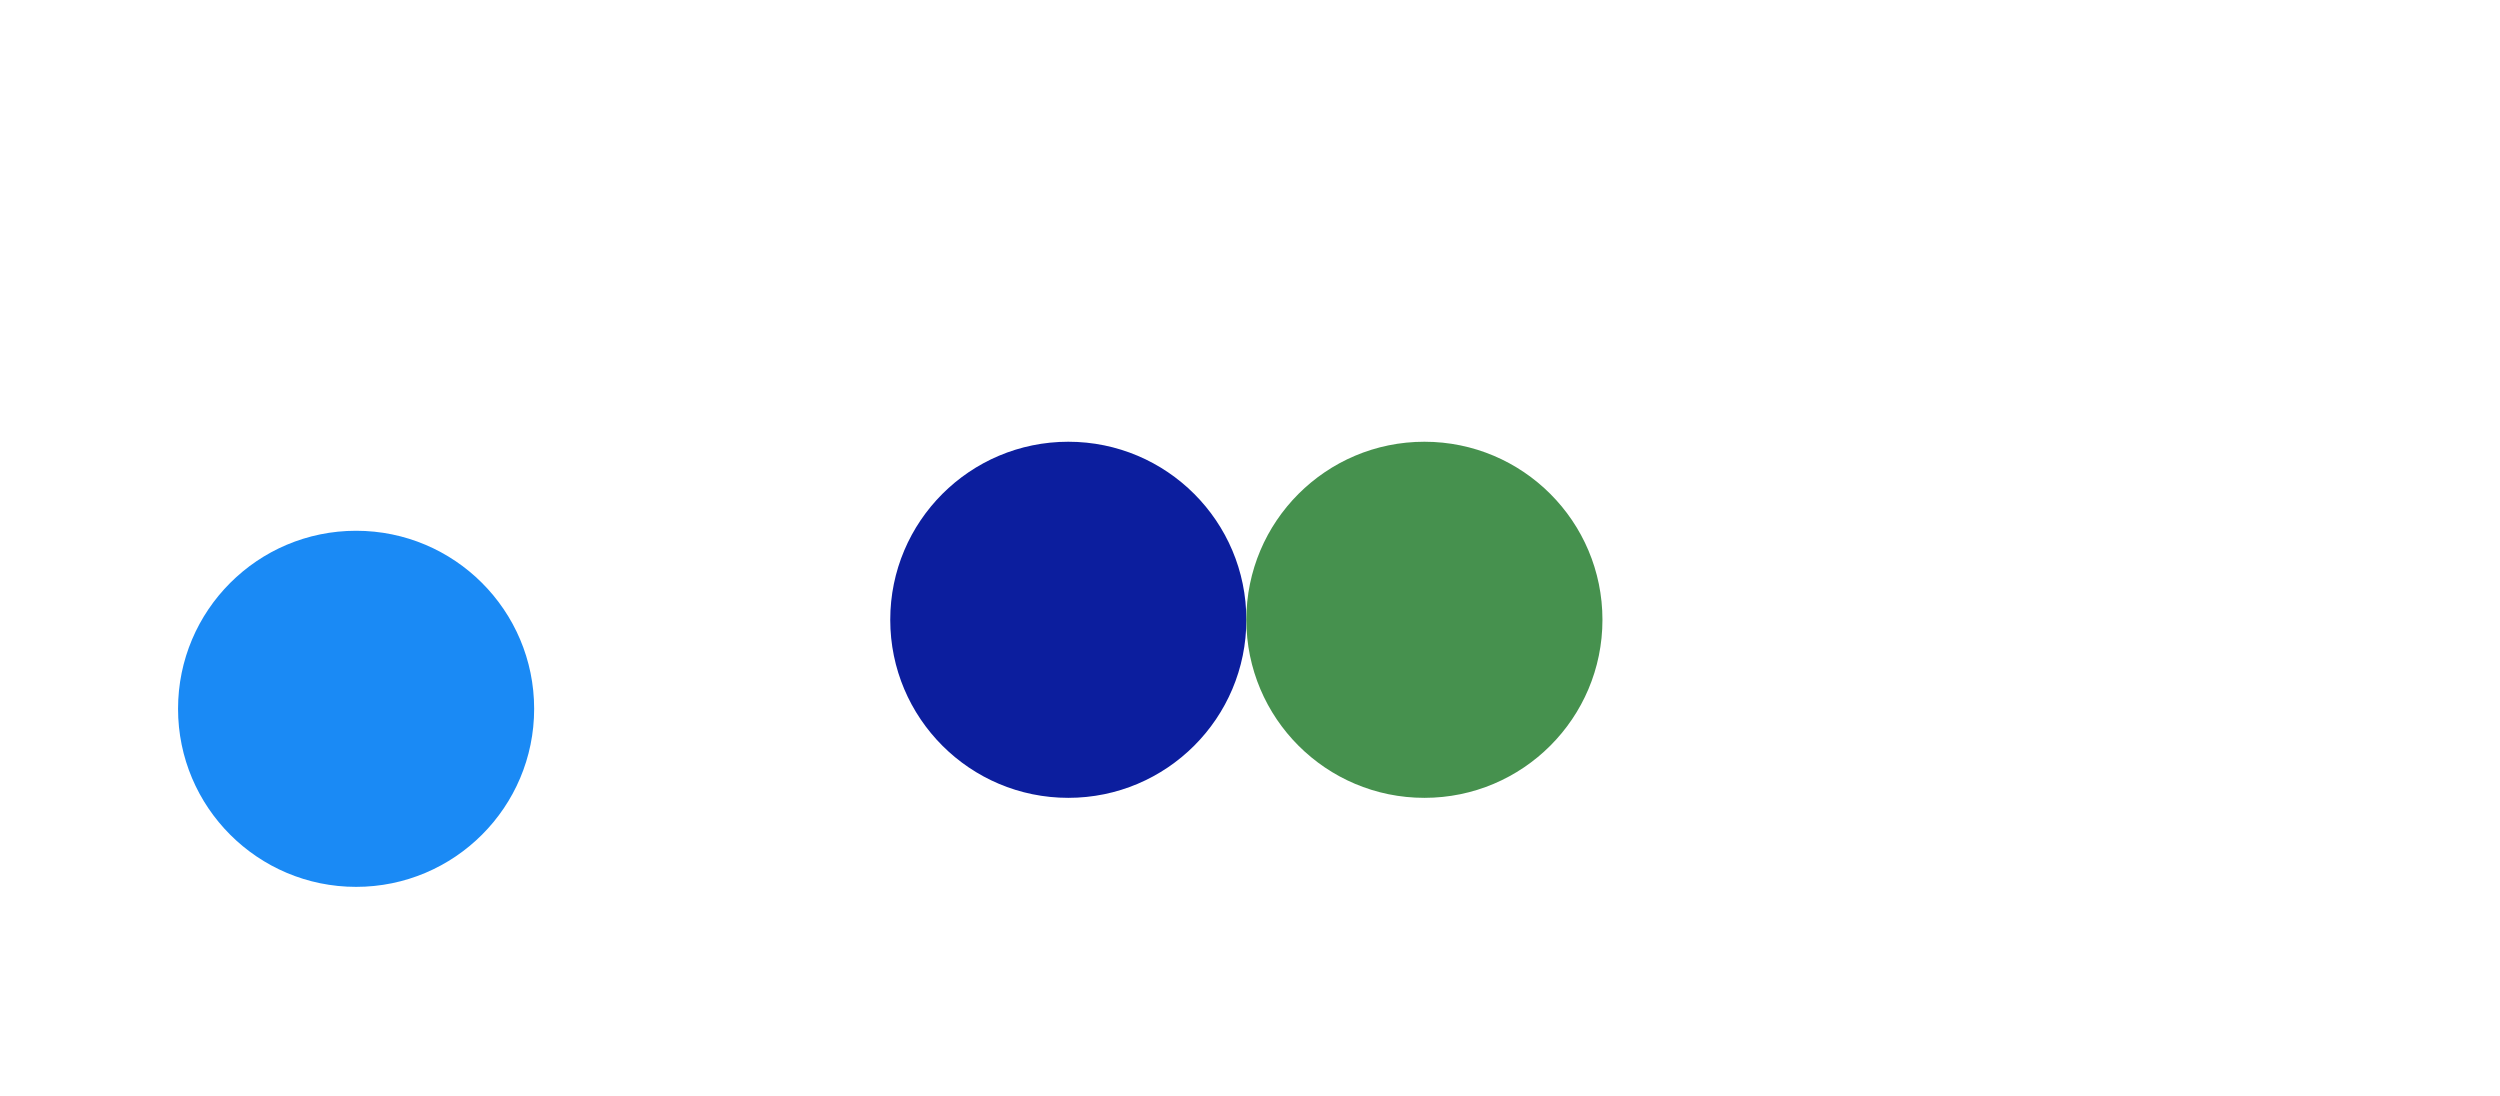 <svg viewBox="-2 -3.981 14.041 6.155" xmlns="http://www.w3.org/2000/svg">
<circle r="1" cx="0" cy="0" fill="#1A8AF5" data-avg-speed="4.1942644" data-speed="0.33333334, 0.66666675, 1.0000001, 1.3333336, 1.6666665, 1.9999998, 2.333333, 2.6666663, 2.9999998, 3.333333, 3.6666672, 3.9999995, 4.333334, 4.666668, 4.9999986, 4.9999986, 4.9999986, 4.9999986, 4.9999986, 4.9999986, 5.000002, 5.000002, 5.000002, 5.000002, 5.000002, 5.000002, 5.000002, 5.000002, 5.000002, 5.000002, 4.9999948, 4.9999948, 1.9430113, 2.1480463, 2.2512612, 2.372274, 2.5146046, 2.6813369, 2.871709, 3.08633, 3.3271763, 3.5894527, 3.894233, 4.202959, 4.257834, 4.530495, 4.8248725, 5.000001, 5.000001, 5.000001, 5.000001, 5.000001, 5.000001, 5.000001, 4.9182577, 4.9999957, 4.9999957, 4.9999957, 4.9999957, 4.9999957, 4.9999957, 5.00001, 5.00001, 5.00001, 2.5858085, 2.9061835, 3.0740676, 3.2401538, 3.4055252, 3.571431, 3.7389014, 3.9063776, 4.07443, 4.246877, 4.4239006, 4.6051226, 4.8970056, 4.8414636, 5.0000024, 5.0000024, 5.0000024, 5.0000024, 5.0000024, 4.8922396, 4.9999876, 4.9999876, 4.9999876, 4.9999876, 4.9999876, 4.9999876, 4.9999876, 4.9999876, 4.908142, 4.9862766, 5.000009, 5.000009, 5.000009, 5.000009, 5.000009, 5.000009, 5.000009, 5.000009, 5.000009, 5.000009, 5.000009, 5.000009, 5.000009, 5.000009, 5.000009, 5.000009, 5.000009, 4.9999804, 5.000009, 5.000009, 5.000009, 5.000009, 5.000009, 5.000009, 5.000009, 5.000009, 5.000009, 5.000009, 5.000009, 5.000009, 5.000009, 5.000009, 5.000009, 5.000009, 5.000009, 4.8170567, 4.483734, 4.1504116, 3.8170896, 3.4837096, 3.150387, 2.8170648, 2.483742, 2.1504197, 1.8170972, 1.4837173, 1.1503949, 0.8170724, 0.4837499, 0.15042742">
  <animate attributeName="cx" dur="2.9s" repeatCount="indefinite" calcMode="discrete" values="0;0.006;0.017;0.033;0.056;0.083;0.117;0.156;0.2;0.25;0.306;0.367;0.433;0.506;0.583;0.667;0.75;0.833;0.917;1;1.083;1.167;1.25;1.333;1.417;1.5;1.583;1.667;1.75;1.833;1.917;2;2.083;2.112;2.146;2.181;2.219;2.259;2.302;2.349;2.4;2.454;2.514;2.579;2.649;2.719;2.795;2.875;2.959;3.042;3.125;3.209;3.292;3.375;3.459;3.541;3.624;3.707;3.79;3.874;3.957;4.04;4.124;4.207;4.29;4.332;4.379;4.43;4.483;4.539;4.599;4.661;4.726;4.793;4.864;4.938;5.015;5.096;5.177;5.26;5.343;5.427;5.51;5.593;5.675;5.758;5.841;5.925;6.008;6.091;6.174;6.258;6.341;6.423;6.506;6.589;6.672;6.756;6.839;6.922;7.005;7.089;7.172;7.255;7.338;7.422;7.505;7.588;7.672;7.755;7.838;7.921;8.005;8.088;8.171;8.254;8.338;8.421;8.504;8.588;8.671;8.754;8.837;8.921;9.004;9.087;9.17;9.254;9.337;9.42;9.501;9.575;9.644;9.708;9.766;9.818;9.865;9.907;9.942;9.973;9.997;10.017;10.03;10.038;10.041;10.041;10.041;10.041;10.041;10.041;10.041;10.041;10.041;10.041;10.041;10.041;10.041;10.041;10.041;10.041;10.041;10.041;10.041;10.041;10.041;10.041;10.041;10.041;10.041;10.041;10.041;10.041;10.041;10.041;10.041" />
  <animate attributeName="cy" dur="2.9s" repeatCount="indefinite" calcMode="discrete" values="0;1.1E-44;3.2E-44;6.3E-44;1.02E-43;1.5E-43;2.03E-43;2.62E-43;3.24E-43;3.88E-43;4.53E-43;5.14E-43;5.7E-43;6.17E-43;6.49E-43;6.54E-43;6.6E-43;6.66E-43;6.71E-43;6.77E-43;6.81E-43;6.85E-43;6.9E-43;6.94E-43;6.98E-43;7.02E-43;7.06E-43;7.1E-43;7.15E-43;7.19E-43;7.23E-43;7.27E-43;7.31E-43;0.014;0.027;0.04;0.052;0.064;0.075;0.085;0.094;0.102;0.109;0.114;0.117;0.122;0.125;0.125;0.123;0.122;0.12;0.119;0.117;0.116;0.114;0.116;0.114;0.113;0.111;0.11;0.108;0.107;0.105;0.104;0.102;0.114;0.124;0.133;0.141;0.148;0.155;0.16;0.165;0.169;0.172;0.174;0.175;0.173;0.172;0.169;0.166;0.163;0.16;0.157;0.156;0.153;0.15;0.147;0.144;0.141;0.138;0.135;0.132;0.136;0.133;0.13;0.127;0.124;0.121;0.117;0.114;0.111;0.108;0.105;0.102;0.098;0.095;0.092;0.089;0.086;0.082;0.079;0.076;0.073;0.07;0.067;0.063;0.06;0.057;0.054;0.051;0.048;0.044;0.041;0.038;0.035;0.032;0.028;0.025;0.022;0.019;0.016;0.014;0.011;0.009;0.007;0.005;0.004;0.002;0.001;9.6450676E-05;-0.001;-0.001;-0.001;-0.002;-0.002;-0.002;-0.002;-0.002;-0.002;-0.002;-0.002;-0.002;-0.002;-0.002;-0.002;-0.002;-0.002;-0.002;-0.002;-0.002;-0.002;-0.002;-0.002;-0.002;-0.002;-0.002;-0.002;-0.002;-0.002;-0.002;-0.002;-0.002;-0.002;-0.002" />
</circle>
<circle r="1" cx="4" cy="-0.5" fill="#0C1E9E" data-avg-speed="2.8595319" data-speed="1.9243137, 1.9518747, 2.1863358, 2.463187, 2.7692442, 3.0936878, 3.42985, 3.7688487, 4.098001, 4.404965, 4.646961, 4.313628, 4.2281356, 4.474219, 4.6680183, 4.3346868, 4.001355, 3.66802, 3.3346887, 3.0013573, 2.6680255, 2.334687, 2.1786032, 2.504517, 2.1711807, 1.8378515, 1.5045152, 1.1711789, 0.837853, 0.50451666, 0.17118037">
  <animate attributeName="cx" dur="2.9s" repeatCount="indefinite" calcMode="discrete" values="4;4;4;4;4;4;4;4;4;4;4;4;4;4;4;4;4;4;4;4;4;4;4;4;4;4;4;4;4;4;4;4;4;4.029;4.054;4.079;4.103;4.126;4.148;4.169;4.188;4.206;4.223;4.236;4.249;4.265;4.278;4.287;4.295;4.303;4.31;4.317;4.323;4.328;4.332;4.338;4.342;4.347;4.35;4.353;4.355;4.357;4.358;4.358;4.358;4.358;4.358;4.358;4.358;4.358;4.358;4.358;4.358;4.358;4.358;4.358;4.358;4.358;4.358;4.358;4.358;4.358;4.358;4.358;4.358;4.358;4.358;4.358;4.358;4.358;4.358;4.358;4.358;4.358;4.358;4.358;4.358;4.358;4.358;4.358;4.358;4.358;4.358;4.358;4.358;4.358;4.358;4.358;4.358;4.358;4.358;4.358;4.358;4.358;4.358;4.358;4.358;4.358;4.358;4.358;4.358;4.358;4.358;4.358;4.358;4.358;4.358;4.358;4.358;4.358;4.358;4.358;4.358;4.358;4.358;4.358;4.358;4.358;4.358;4.358;4.358;4.358;4.358;4.358;4.358;4.358;4.358;4.358;4.358;4.358;4.358;4.358;4.358;4.358;4.358;4.358;4.358;4.358;4.358;4.358;4.358;4.358;4.358;4.358;4.358;4.358;4.358;4.358;4.358;4.358;4.358;4.358;4.358;4.358;4.358" />
  <animate attributeName="cy" dur="2.9s" repeatCount="indefinite" calcMode="discrete" values="-0.5;-0.5;-0.5;-0.5;-0.5;-0.5;-0.5;-0.5;-0.5;-0.5;-0.5;-0.5;-0.5;-0.5;-0.5;-0.5;-0.5;-0.5;-0.5;-0.5;-0.5;-0.5;-0.5;-0.5;-0.5;-0.5;-0.5;-0.5;-0.5;-0.5;-0.5;-0.5;-0.5;-0.514;-0.534;-0.561;-0.594;-0.634;-0.681;-0.734;-0.794;-0.86;-0.931;-1.008;-1.078;-1.147;-1.221;-1.298;-1.37;-1.436;-1.496;-1.552;-1.601;-1.646;-1.684;-1.72;-1.762;-1.798;-1.828;-1.853;-1.872;-1.886;-1.894;-1.897;-1.897;-1.897;-1.897;-1.897;-1.897;-1.897;-1.897;-1.897;-1.897;-1.897;-1.897;-1.897;-1.897;-1.897;-1.897;-1.897;-1.897;-1.897;-1.897;-1.897;-1.897;-1.897;-1.897;-1.897;-1.897;-1.897;-1.897;-1.897;-1.897;-1.897;-1.897;-1.897;-1.897;-1.897;-1.897;-1.897;-1.897;-1.897;-1.897;-1.897;-1.897;-1.897;-1.897;-1.897;-1.897;-1.897;-1.897;-1.897;-1.897;-1.897;-1.897;-1.897;-1.897;-1.897;-1.897;-1.897;-1.897;-1.897;-1.897;-1.897;-1.897;-1.897;-1.897;-1.897;-1.897;-1.897;-1.897;-1.897;-1.897;-1.897;-1.897;-1.897;-1.897;-1.897;-1.897;-1.897;-1.897;-1.897;-1.897;-1.897;-1.897;-1.897;-1.897;-1.897;-1.897;-1.897;-1.897;-1.897;-1.897;-1.897;-1.897;-1.897;-1.897;-1.897;-1.897;-1.897;-1.897;-1.897;-1.897;-1.897;-1.897;-1.897;-1.897;-1.897;-1.897;-1.897;-1.897;-1.897;-1.897;-1.897;-1.897" />
</circle>
<circle r="1" cx="6" cy="-0.5" fill="#46914E" data-avg-speed="2.3921628" data-speed="1.528015, 1.4870753, 1.4305255, 1.3537244, 1.2517811, 1.1197157, 0.9524623, 0.74508935, 0.49283236, 0.19171919, 2.6381283, 2.6293538, 2.821147, 3.0266483, 3.239251, 3.4534066, 3.6646152, 3.8718498, 4.072148, 4.2595687, 4.431852, 4.587035, 4.615283, 4.4513116, 4.517112, 4.1837864, 3.8504467, 3.5171149, 3.1837823, 3.0208085, 3.2905886, 2.9572597, 2.6239245, 2.2905955, 1.9572535, 1.6239244, 1.2905892, 0.95726013, 1.0097681, 1.3269897, 1.6511536, 1.9774582, 1.6441246, 1.310791, 0.9774573, 0.6441307, 0.31079704">
  <animate attributeName="cx" dur="2.9s" repeatCount="indefinite" calcMode="discrete" values="6;6;6;6;6;6;6;6;6;6;6;6;6;6;6;6;6;6;6;6;6;6;6;6;6;6;6;6;6;6;6;6;6;6.025;6.05;6.074;6.097;6.118;6.136;6.152;6.164;6.173;6.176;6.176;6.176;6.176;6.176;6.176;6.176;6.176;6.176;6.176;6.176;6.176;6.176;6.176;6.176;6.176;6.176;6.176;6.176;6.176;6.176;6.176;6.176;6.218;6.257;6.298;6.338;6.378;6.417;6.455;6.492;6.528;6.561;6.592;6.62;6.643;6.666;6.685;6.703;6.719;6.733;6.747;6.76;6.772;6.782;6.791;6.799;6.806;6.812;6.816;6.82;6.824;6.827;6.83;6.833;6.835;6.837;6.838;6.839;6.839;6.839;6.839;6.839;6.839;6.839;6.839;6.839;6.839;6.839;6.839;6.839;6.839;6.839;6.839;6.839;6.839;6.839;6.839;6.839;6.839;6.839;6.839;6.839;6.839;6.839;6.839;6.839;6.839;6.839;6.839;6.839;6.839;6.839;6.839;6.839;6.839;6.839;6.839;6.839;6.839;6.839;6.839;6.839;6.839;6.839;6.839;6.839;6.839;6.839;6.839;6.839;6.839;6.839;6.839;6.839;6.839;6.839;6.839;6.839;6.839;6.839;6.839;6.839;6.839;6.839;6.839;6.839;6.839;6.839;6.839;6.839;6.839;6.839" />
  <animate attributeName="cy" dur="2.9s" repeatCount="indefinite" calcMode="discrete" values="-0.5;-0.5;-0.5;-0.5;-0.5;-0.5;-0.5;-0.5;-0.5;-0.5;-0.5;-0.5;-0.5;-0.5;-0.5;-0.5;-0.5;-0.5;-0.5;-0.5;-0.5;-0.5;-0.5;-0.5;-0.5;-0.5;-0.5;-0.5;-0.5;-0.5;-0.5;-0.5;-0.5;-0.5;-0.5;-0.5;-0.5;-0.499;-0.499;-0.498;-0.498;-0.497;-0.497;-0.497;-0.497;-0.497;-0.497;-0.497;-0.497;-0.497;-0.497;-0.497;-0.497;-0.497;-0.497;-0.497;-0.497;-0.497;-0.497;-0.497;-0.497;-0.497;-0.497;-0.497;-0.497;-0.51;-0.529;-0.553;-0.584;-0.62;-0.662;-0.709;-0.762;-0.82;-0.883;-0.95;-1.021;-1.095;-1.165;-1.238;-1.305;-1.368;-1.424;-1.476;-1.524;-1.578;-1.626;-1.669;-1.706;-1.738;-1.764;-1.785;-1.801;-1.817;-1.839;-1.867;-1.899;-1.927;-1.949;-1.965;-1.976;-1.981;-1.981;-1.981;-1.981;-1.981;-1.981;-1.981;-1.981;-1.981;-1.981;-1.981;-1.981;-1.981;-1.981;-1.981;-1.981;-1.981;-1.981;-1.981;-1.981;-1.981;-1.981;-1.981;-1.981;-1.981;-1.981;-1.981;-1.981;-1.981;-1.981;-1.981;-1.981;-1.981;-1.981;-1.981;-1.981;-1.981;-1.981;-1.981;-1.981;-1.981;-1.981;-1.981;-1.981;-1.981;-1.981;-1.981;-1.981;-1.981;-1.981;-1.981;-1.981;-1.981;-1.981;-1.981;-1.981;-1.981;-1.981;-1.981;-1.981;-1.981;-1.981;-1.981;-1.981;-1.981;-1.981;-1.981;-1.981;-1.981;-1.981;-1.981;-1.981;-1.981;-1.981" />
</circle>
</svg>